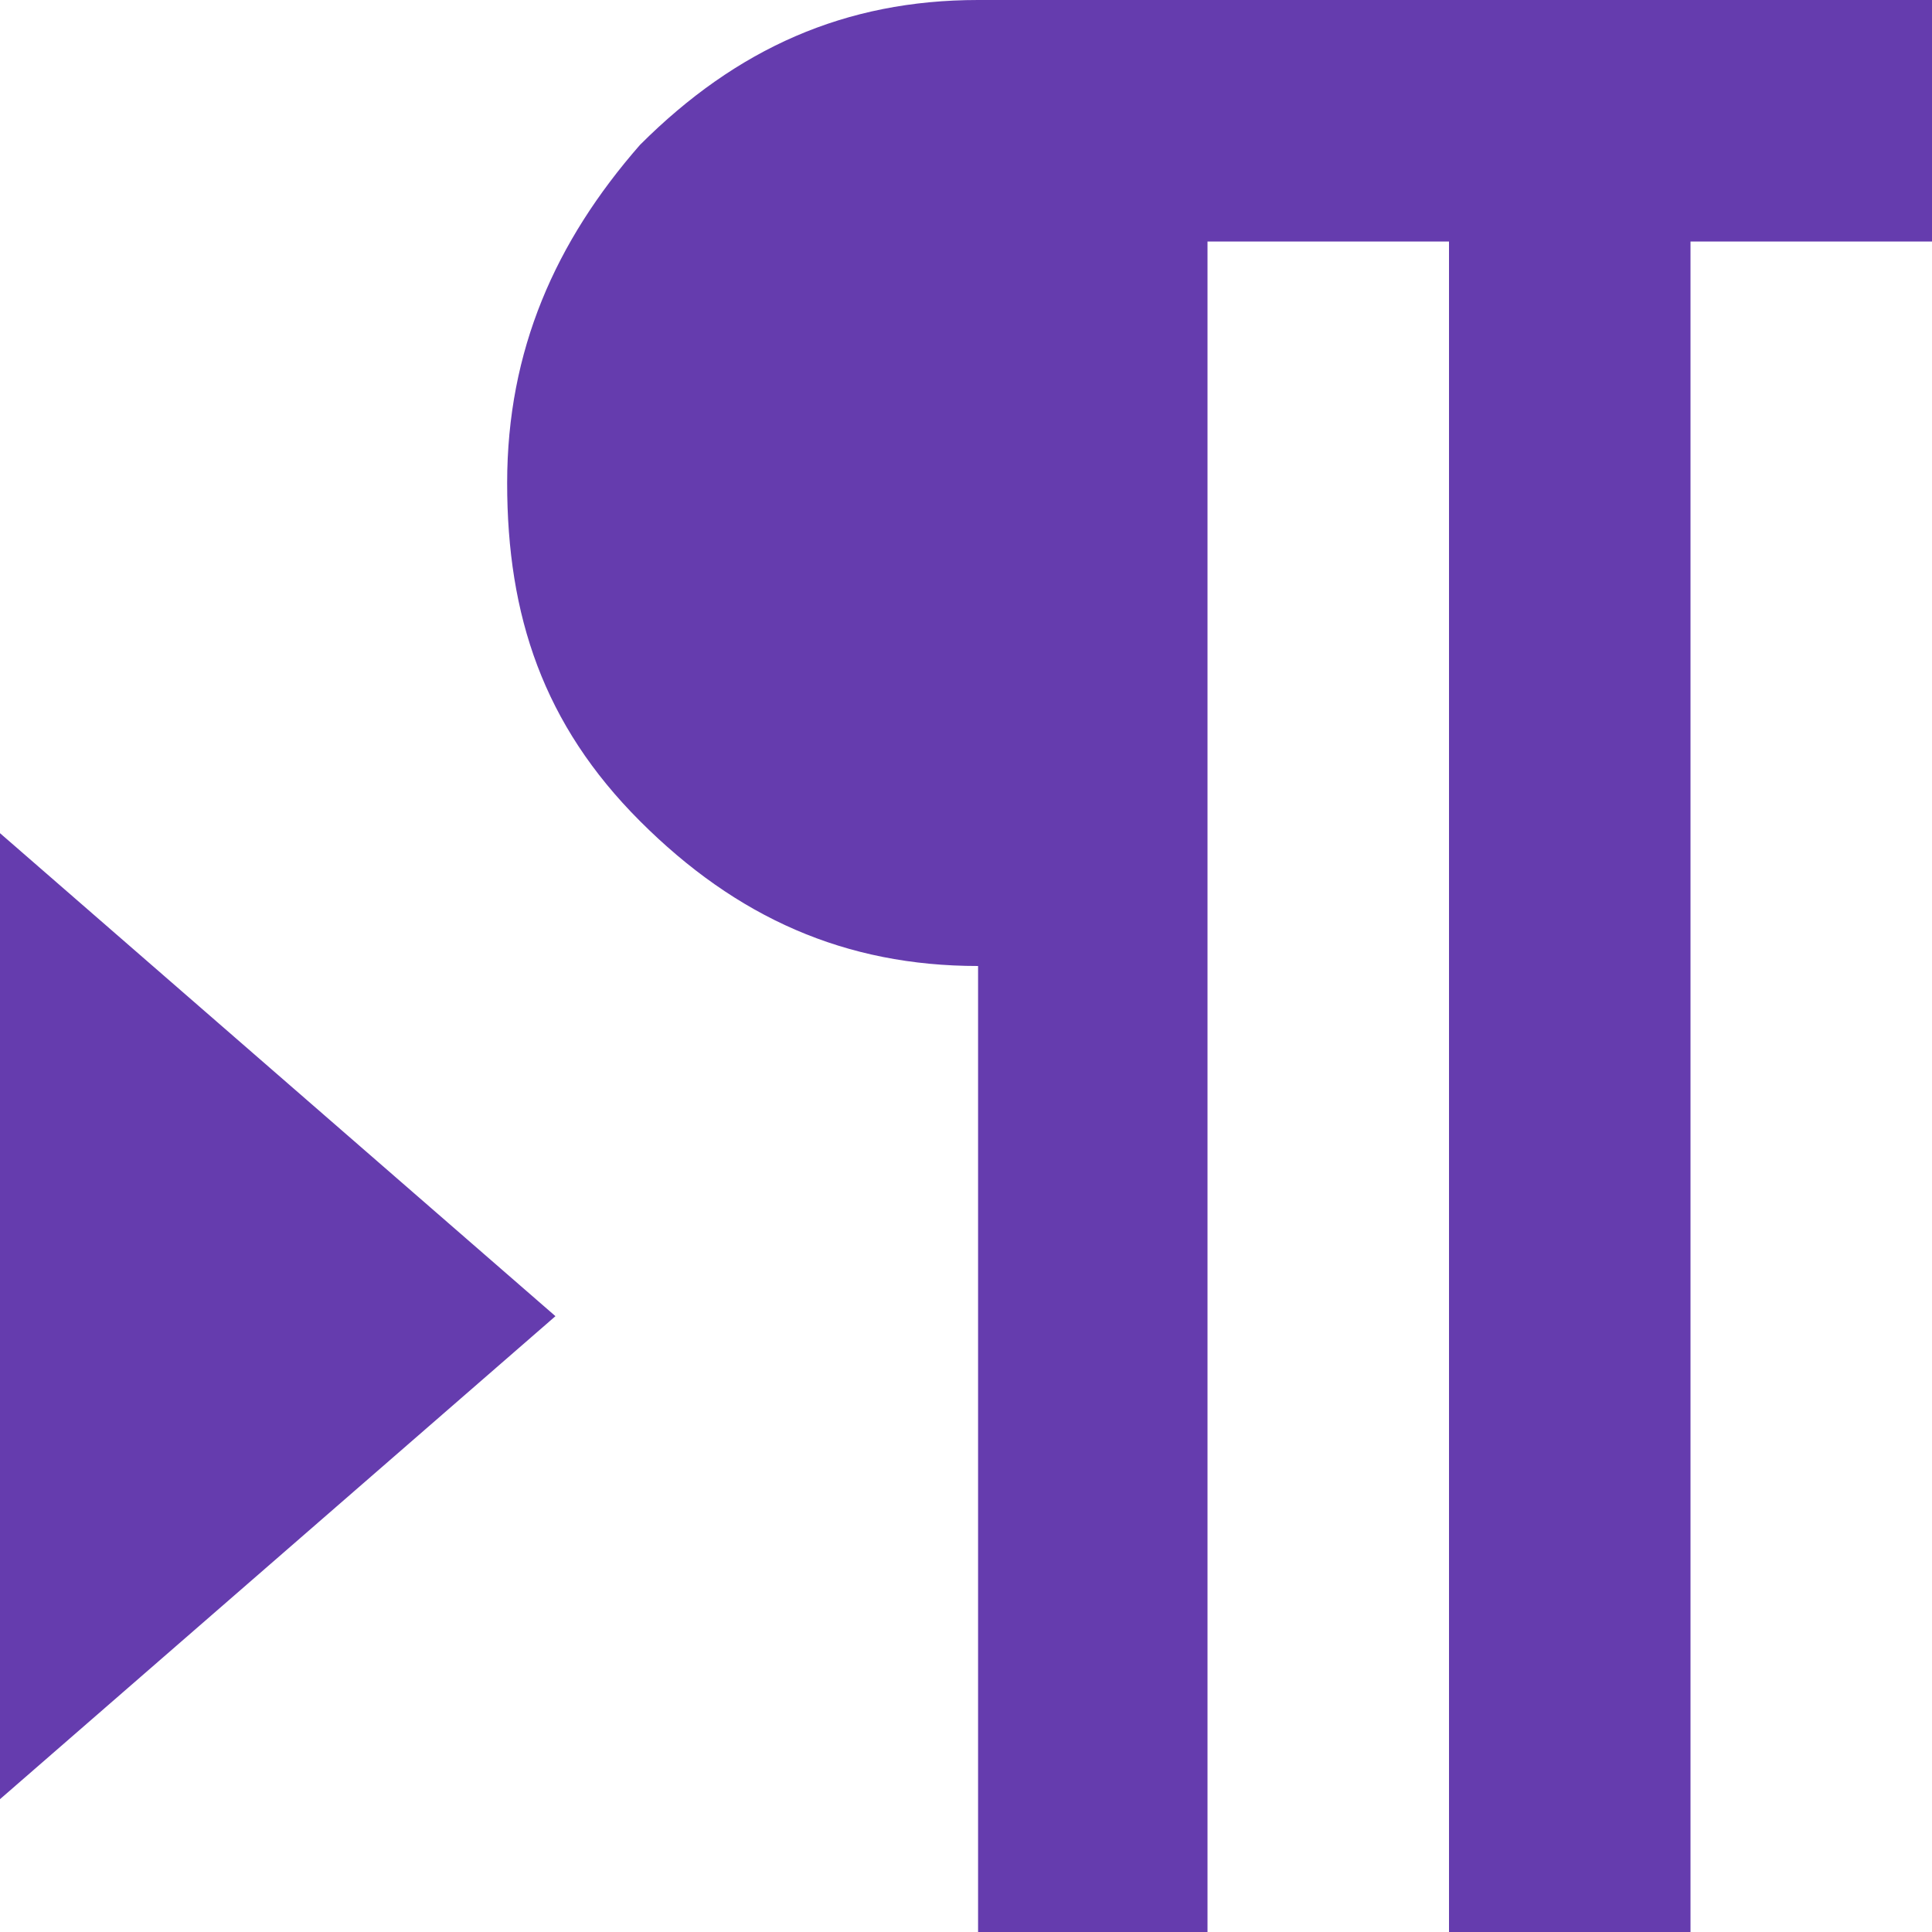 <?xml version="1.0"?>
<!DOCTYPE svg PUBLIC "-//W3C//DTD SVG 1.1//EN" "http://www.w3.org/Graphics/SVG/1.1/DTD/svg11.dtd">
<svg xmlns="http://www.w3.org/2000/svg" width="16" height="16" viewBox="0 0 16 16" preserveAspectRatio="xMinYMid meet" overflow="visible"><path d="M8.1 0H16v2h-2v14h-2V2h-2v14H8.1V8c-1.1 0-2-.4-2.8-1.2S4.2 5.1 4.2 4c0-1.1.4-2 1.1-2.8C6.1.4 7 0 8.1 0zM0 6.9l4.6 4-4.6 4v-8z" fill="#653cae"/></svg>
